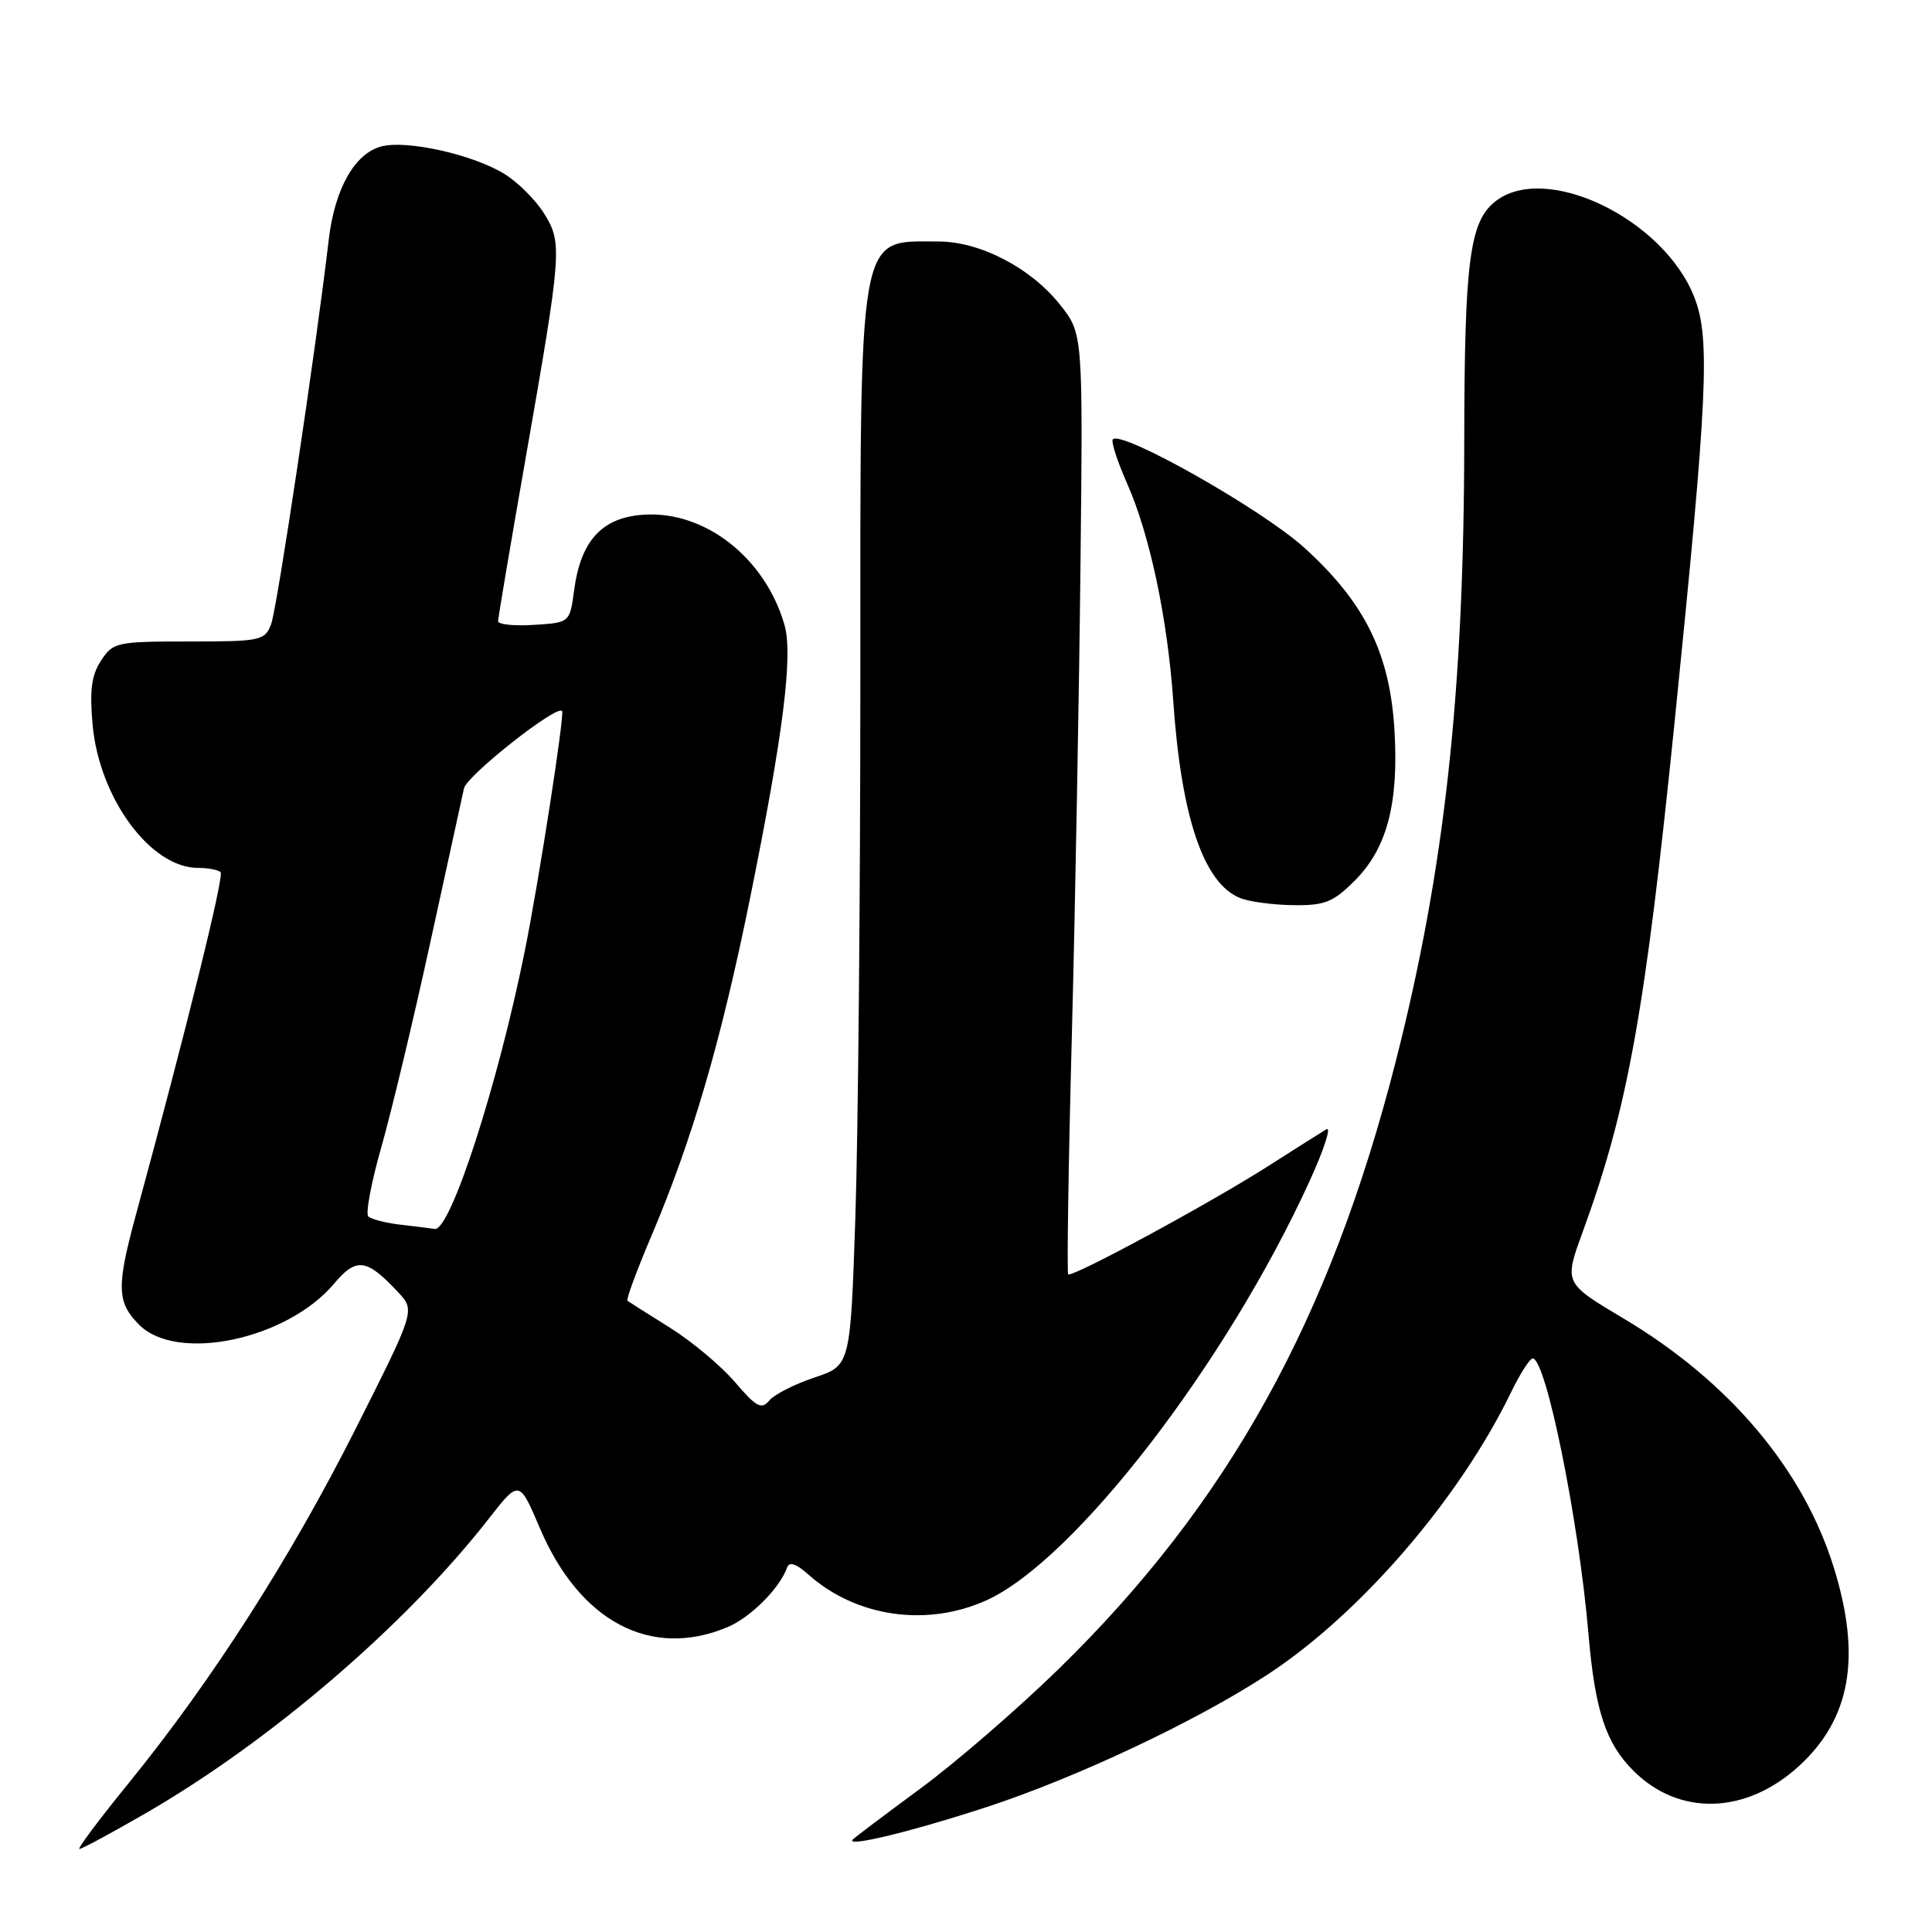 <?xml version="1.0" encoding="UTF-8" standalone="no"?>
<!DOCTYPE svg PUBLIC "-//W3C//DTD SVG 1.1//EN" "http://www.w3.org/Graphics/SVG/1.1/DTD/svg11.dtd" >
<svg xmlns="http://www.w3.org/2000/svg" xmlns:xlink="http://www.w3.org/1999/xlink" version="1.1" viewBox="0 0 256 256">
 <g >
 <path fill="currentColor"
d=" M 19.19 240.33 C 35.76 230.78 53.72 215.37 64.73 201.28 C 68.80 196.07 68.80 196.07 71.52 202.45 C 76.79 214.86 86.22 219.86 96.36 215.62 C 99.44 214.34 103.30 210.48 104.30 207.70 C 104.58 206.89 105.51 207.20 107.11 208.63 C 113.42 214.27 122.82 215.63 130.73 212.04 C 142.40 206.74 162.56 180.57 173.55 156.45 C 175.45 152.29 176.44 149.22 175.75 149.64 C 175.06 150.05 171.57 152.26 168.00 154.54 C 160.20 159.51 142.01 169.35 141.54 168.85 C 141.36 168.66 141.57 154.32 142.03 137.00 C 142.48 119.67 142.99 91.71 143.17 74.85 C 143.50 44.20 143.50 44.20 140.44 40.35 C 136.59 35.50 129.86 32.00 124.37 32.00 C 113.58 32.00 114.00 29.61 114.00 90.29 C 114.00 118.55 113.70 150.51 113.34 161.31 C 112.68 180.94 112.68 180.94 107.92 182.53 C 105.30 183.40 102.61 184.77 101.94 185.57 C 100.91 186.82 100.22 186.45 97.39 183.14 C 95.55 180.99 91.68 177.75 88.78 175.93 C 85.87 174.11 83.34 172.51 83.14 172.36 C 82.94 172.22 84.36 168.37 86.30 163.80 C 91.76 150.94 95.54 137.98 99.40 118.95 C 103.78 97.32 105.10 86.83 103.95 82.81 C 101.40 73.93 93.41 67.66 85.30 68.20 C 79.77 68.56 76.95 71.62 76.07 78.23 C 75.50 82.50 75.50 82.50 70.75 82.80 C 68.14 82.97 66.00 82.75 66.00 82.30 C 66.01 81.86 67.62 72.28 69.60 61.00 C 74.47 33.18 74.55 32.19 72.06 28.24 C 70.94 26.45 68.56 24.09 66.78 23.01 C 62.60 20.47 53.96 18.54 50.58 19.39 C 47.01 20.29 44.34 25.01 43.55 31.84 C 41.86 46.29 36.71 80.62 35.93 82.69 C 35.09 84.89 34.57 85.00 25.05 85.00 C 15.45 85.00 14.98 85.10 13.39 87.53 C 12.12 89.47 11.86 91.47 12.27 96.03 C 13.15 105.76 19.95 115.00 26.24 115.00 C 27.57 115.00 28.92 115.26 29.23 115.57 C 29.73 116.06 24.68 136.46 18.02 160.93 C 15.41 170.52 15.47 172.57 18.45 175.55 C 23.49 180.58 38.03 177.50 44.27 170.09 C 47.23 166.57 48.57 166.75 52.76 171.23 C 55.02 173.65 55.02 173.65 47.12 189.33 C 38.48 206.47 28.10 222.67 17.07 236.25 C 13.15 241.06 10.21 245.00 10.52 245.00 C 10.84 245.00 14.74 242.90 19.19 240.33 Z  M 130.78 239.43 C 142.74 235.51 158.59 228.03 168.00 221.86 C 180.24 213.84 193.33 198.67 200.19 184.55 C 201.40 182.05 202.71 180.00 203.09 180.00 C 204.85 180.00 209.19 201.39 210.48 216.50 C 211.35 226.66 212.77 230.97 216.43 234.63 C 222.51 240.71 231.41 240.43 238.44 233.95 C 245.22 227.70 246.65 219.54 243.01 207.78 C 238.98 194.71 229.11 183.01 215.07 174.67 C 207.24 170.01 207.24 170.01 209.71 163.25 C 215.69 146.88 217.98 134.18 221.91 95.50 C 226.26 52.64 226.63 44.93 224.55 39.50 C 220.54 29.00 204.70 21.37 198.06 26.75 C 194.72 29.46 194.05 34.74 194.02 58.50 C 193.99 91.84 191.40 115.27 184.98 140.50 C 176.24 174.84 162.76 199.19 140.33 221.10 C 134.92 226.38 126.67 233.52 122.00 236.96 C 117.33 240.40 113.28 243.45 113.00 243.74 C 111.95 244.84 120.79 242.70 130.78 239.43 Z  M 179.51 116.69 C 183.77 112.43 185.34 106.53 184.78 96.86 C 184.19 86.60 180.87 79.86 172.80 72.55 C 167.19 67.48 148.67 57.00 147.46 58.21 C 147.19 58.48 148.05 61.12 149.36 64.10 C 152.36 70.87 154.71 81.98 155.47 93.00 C 156.54 108.35 159.50 117.05 164.31 118.99 C 165.51 119.48 168.68 119.90 171.35 119.94 C 175.55 119.99 176.64 119.56 179.51 116.69 Z  M 53.00 162.27 C 51.08 162.04 49.19 161.55 48.80 161.18 C 48.42 160.81 49.19 156.68 50.53 152.00 C 51.86 147.32 54.77 135.18 56.99 125.00 C 59.22 114.83 61.24 105.58 61.48 104.46 C 61.86 102.76 73.81 93.33 74.48 94.21 C 74.83 94.68 71.40 116.79 69.54 126.00 C 65.97 143.73 59.68 163.14 57.61 162.84 C 57.00 162.75 54.92 162.49 53.00 162.27 Z "/>
</g>
</svg>